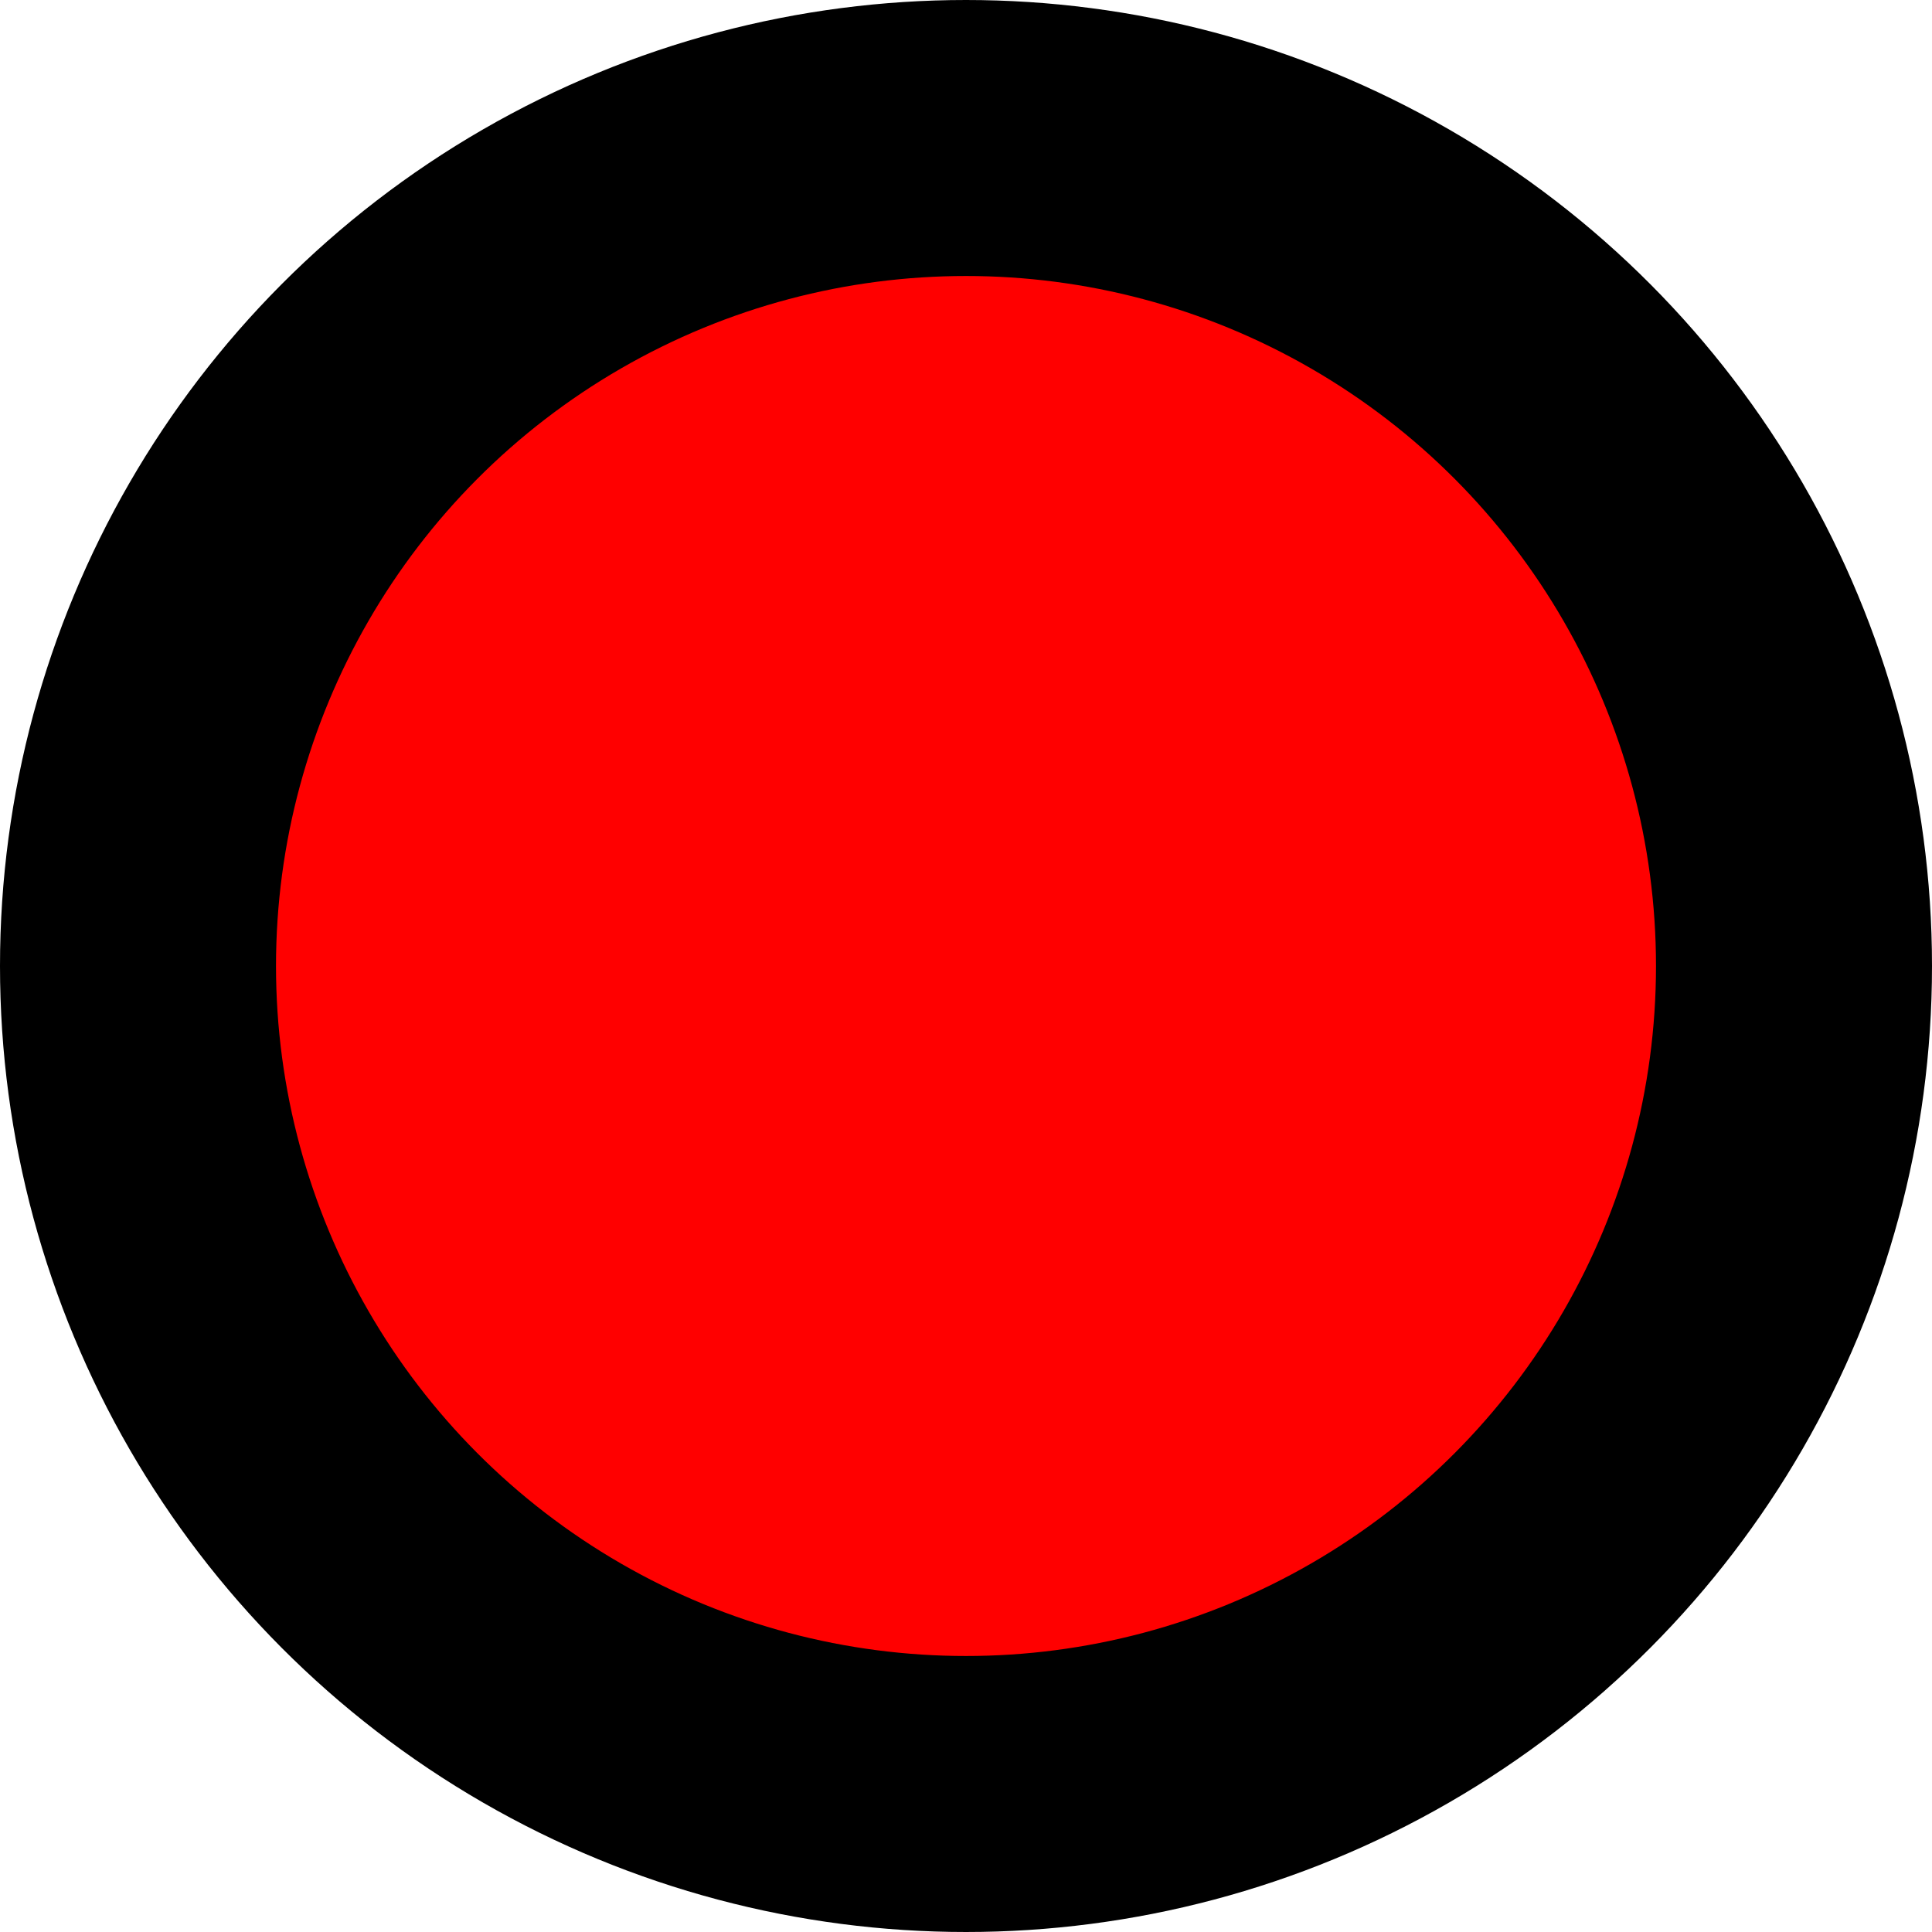 <svg xmlns="http://www.w3.org/2000/svg" viewBox="0 0 21 21"><defs><style>.cls-1{fill:red;stroke:#000;stroke-miterlimit:10;stroke-width:3px;}</style></defs><g id="Layer_2" data-name="Layer 2"><g id="Layer_6" data-name="Layer 6"><circle class="cls-1" cx="10.5" cy="10.5" r="9"/></g></g></svg>